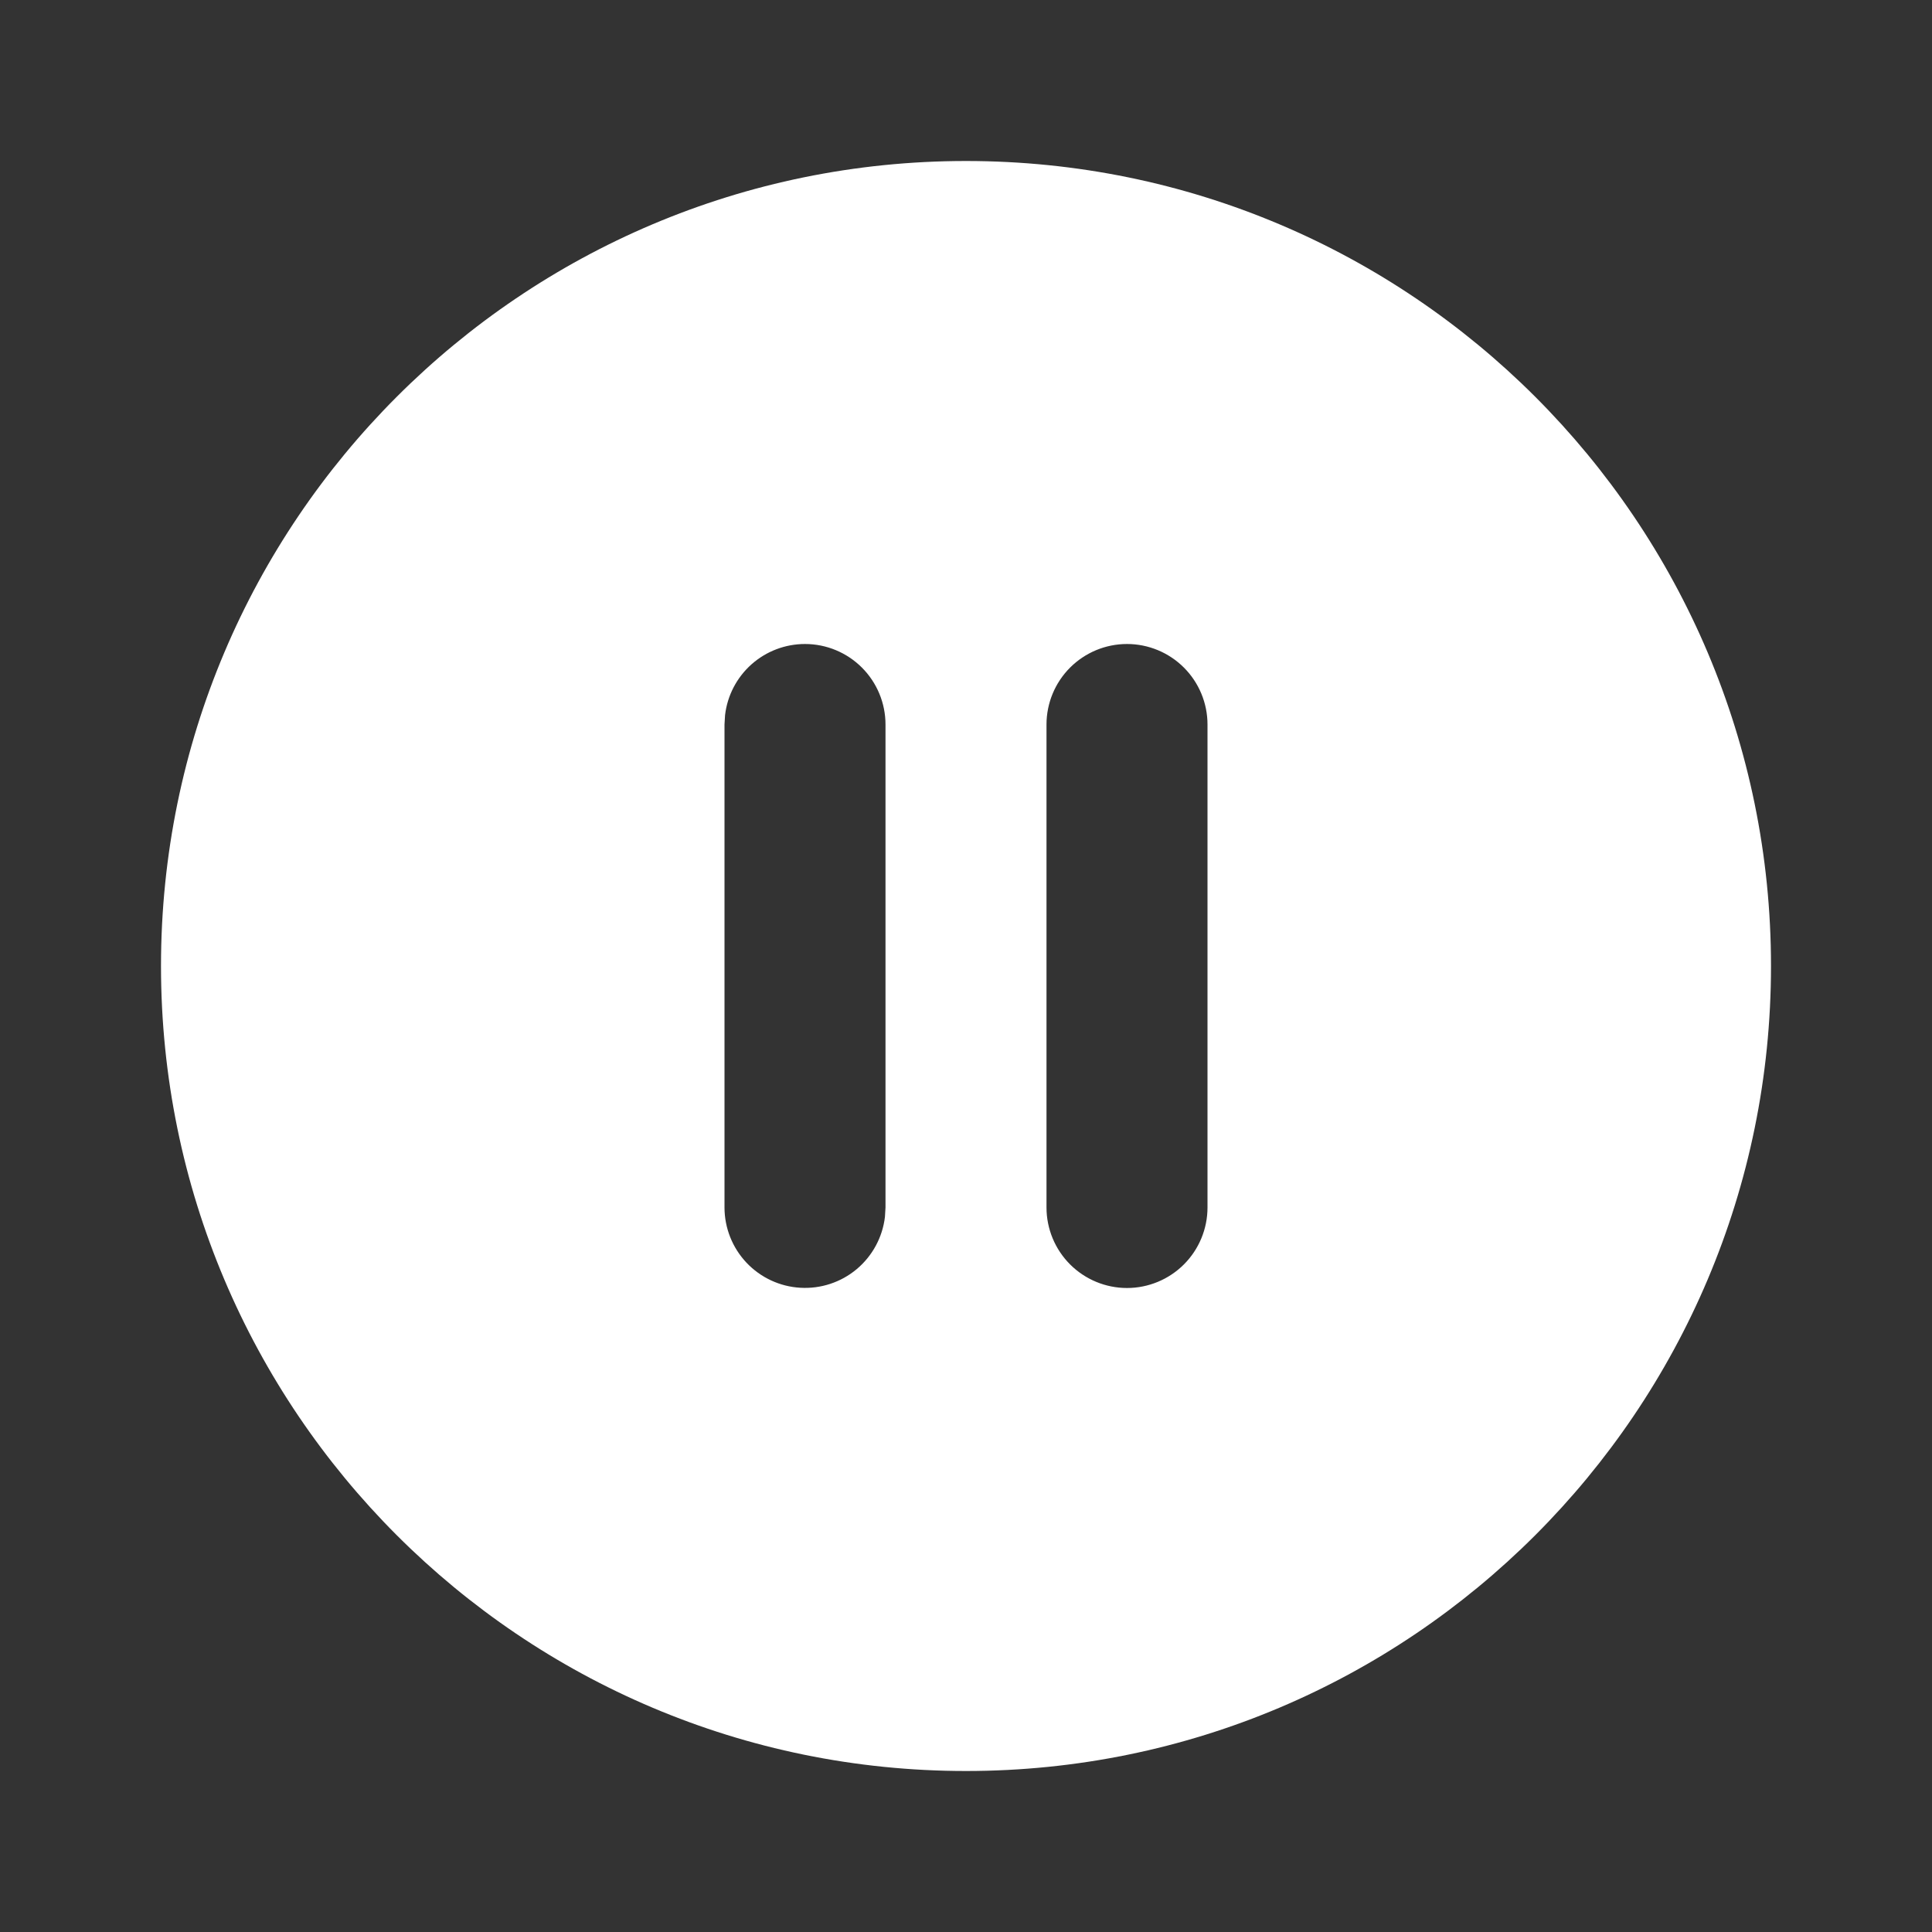 <svg width="48" height="48" viewBox="0 0 48 48" fill="none" xmlns="http://www.w3.org/2000/svg">
<rect x="0" y="0" width="48" height="48" fill="#333333" stroke="none"/>
<g clip-path="url(#clip0_71_850)">
<path d="M24 4C35.046 4 44 12.954 44 24C44 35.046 35.046 44 24 44C12.954 44 4 35.046 4 24C4 12.954 12.954 4 24 4ZM20 16C19.51 16 19.037 16.18 18.671 16.505C18.305 16.831 18.071 17.279 18.014 17.766L18 18V30C18.001 30.51 18.196 31 18.546 31.371C18.896 31.741 19.374 31.965 19.883 31.994C20.392 32.024 20.893 31.859 21.284 31.532C21.675 31.204 21.926 30.74 21.986 30.234L22 30V18C22 17.47 21.789 16.961 21.414 16.586C21.039 16.211 20.53 16 20 16ZM28 16C27.47 16 26.961 16.211 26.586 16.586C26.211 16.961 26 17.47 26 18V30C26 30.53 26.211 31.039 26.586 31.414C26.961 31.789 27.47 32 28 32C28.53 32 29.039 31.789 29.414 31.414C29.789 31.039 30 30.53 30 30V18C30 17.47 29.789 16.961 29.414 16.586C29.039 16.211 28.53 16 28 16Z" fill="white"/>
</g>
<defs>
<clipPath id="clip0_71_850">
<rect width="48" height="48" fill="white"/>
</clipPath>
</defs>
</svg>

